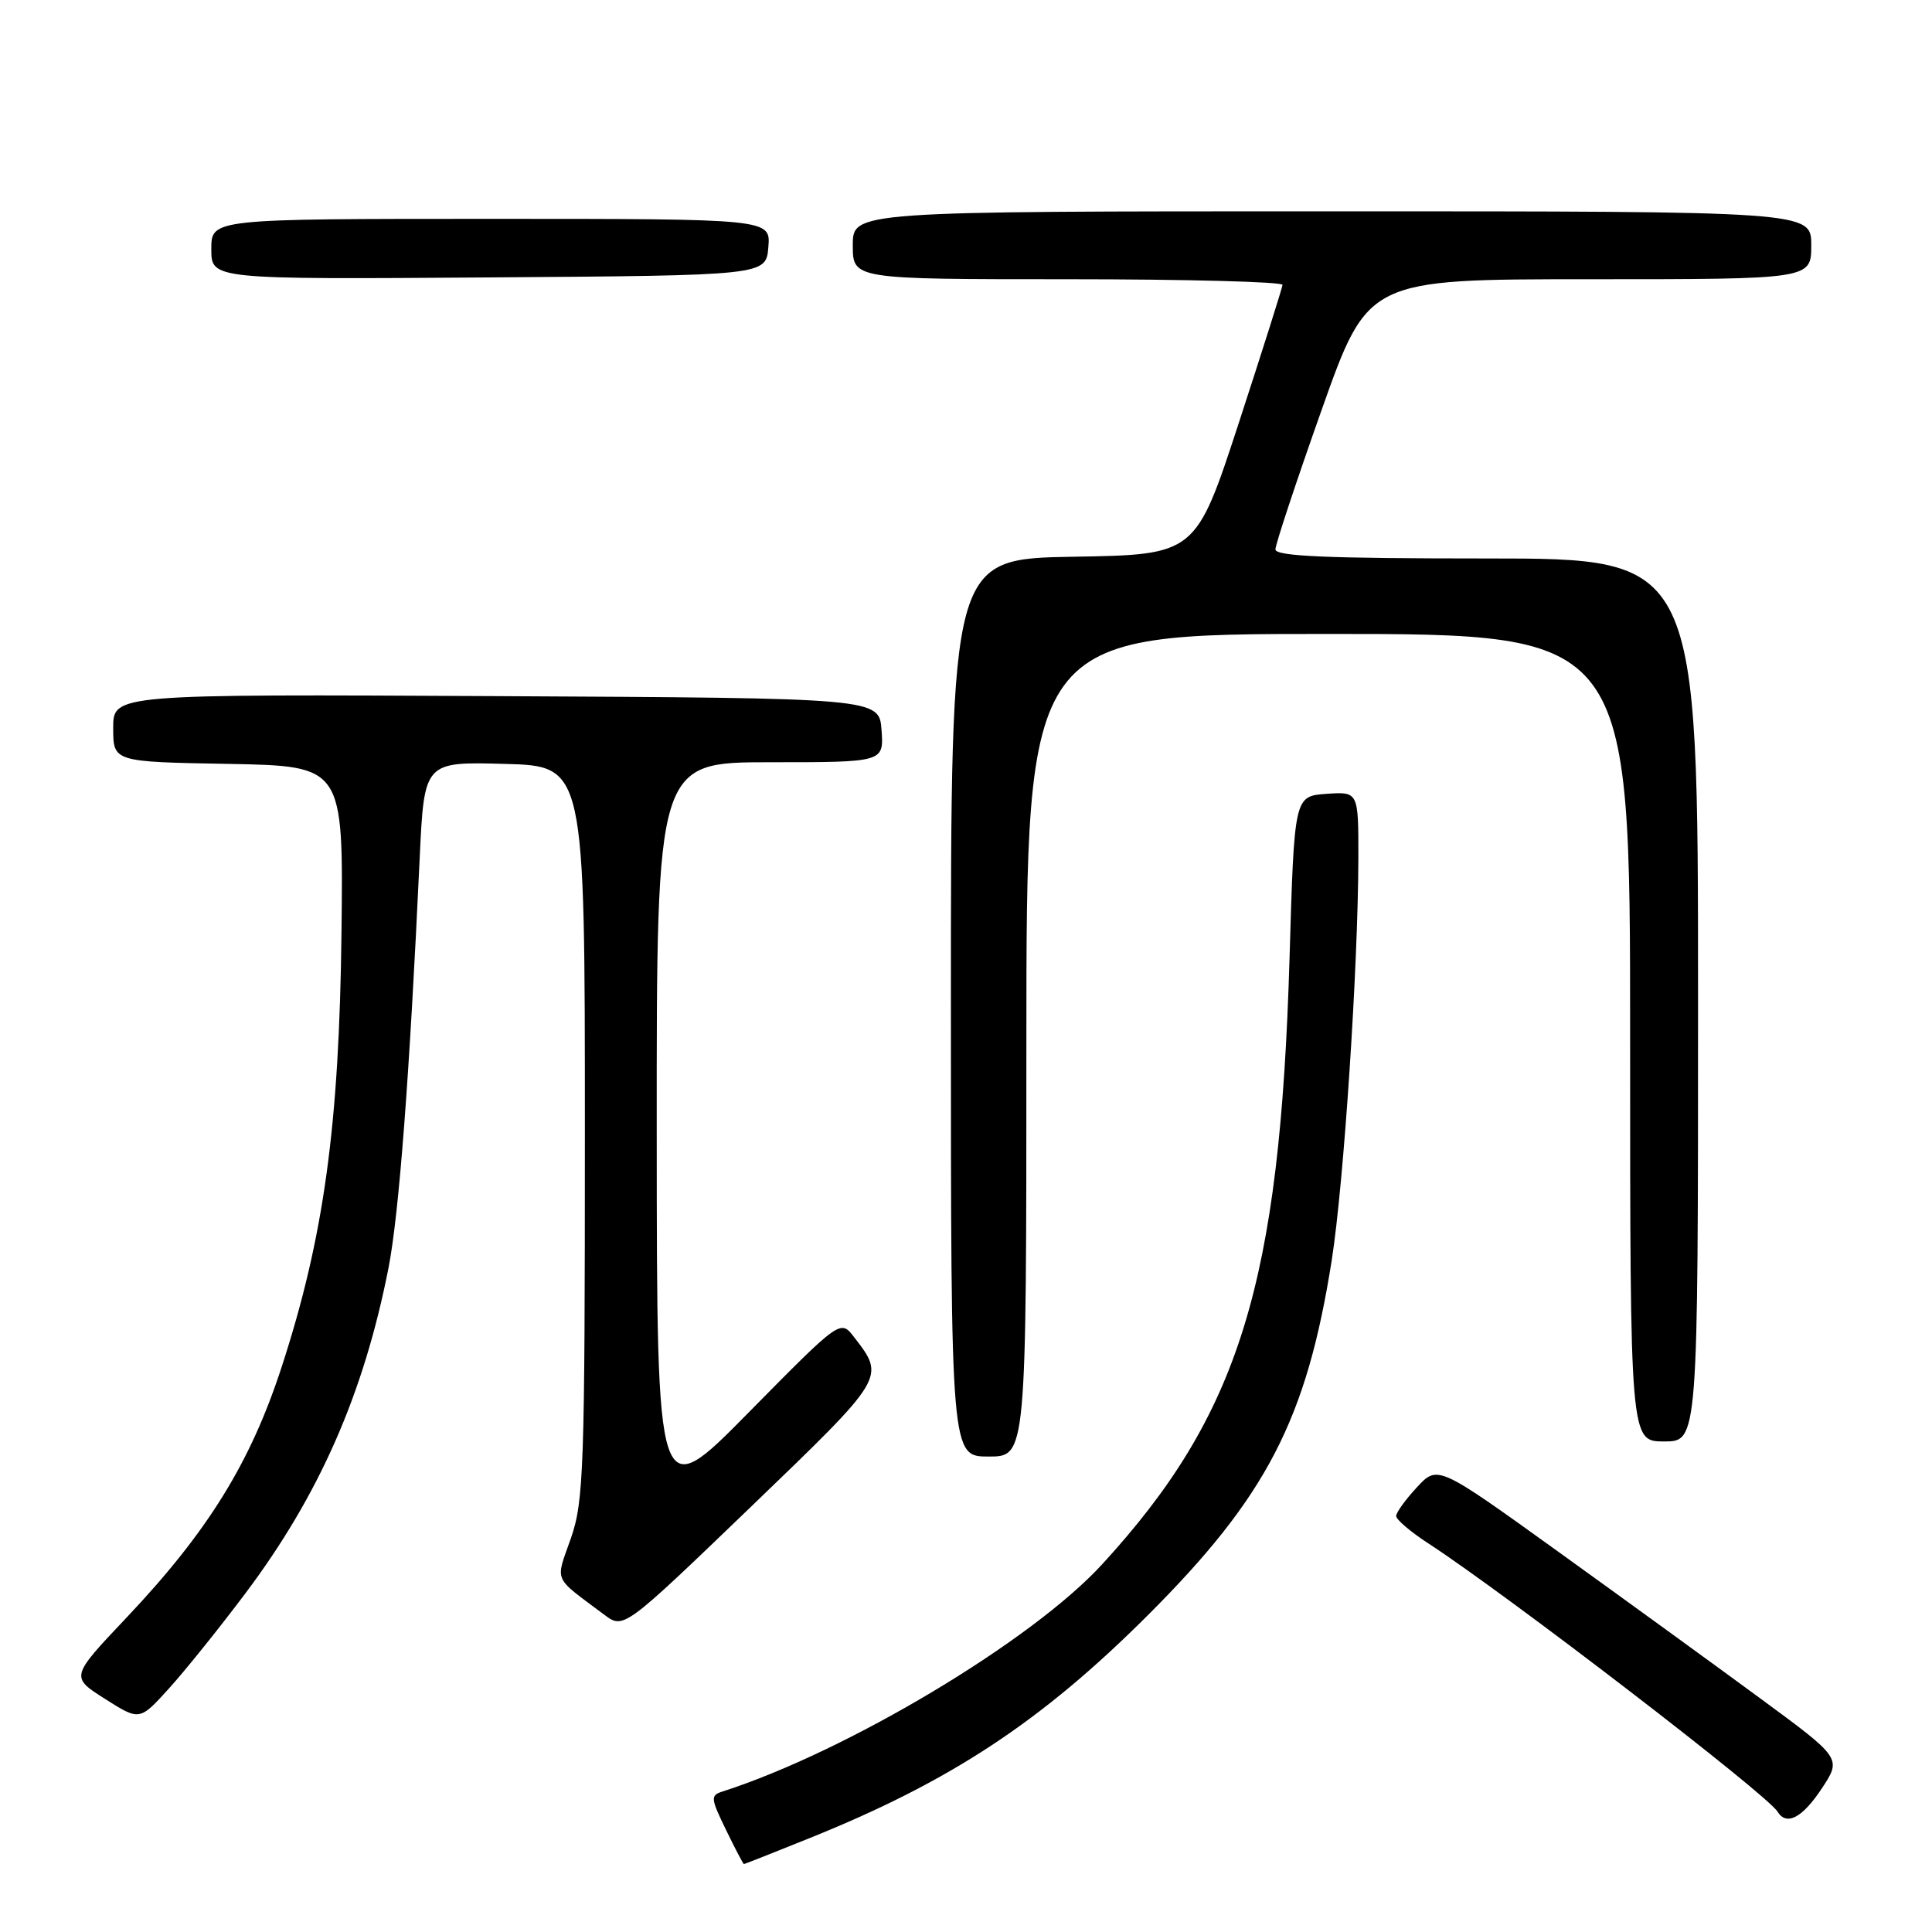 <?xml version="1.0" encoding="UTF-8" standalone="no"?>
<!DOCTYPE svg PUBLIC "-//W3C//DTD SVG 1.1//EN" "http://www.w3.org/Graphics/SVG/1.1/DTD/svg11.dtd" >
<svg xmlns="http://www.w3.org/2000/svg" xmlns:xlink="http://www.w3.org/1999/xlink" version="1.1" viewBox="0 0 256 256">
 <g >
 <path fill="currentColor"
d=" M 107.35 243.53 C 125.99 236.02 138.00 228.10 152.07 214.05 C 167.84 198.30 173.13 188.09 176.46 167.00 C 178.06 156.83 179.96 128.14 179.99 113.69 C 180.00 104.89 180.00 104.89 175.75 105.19 C 171.50 105.50 171.50 105.50 170.87 127.00 C 169.59 170.14 164.25 187.42 146.04 207.28 C 136.75 217.42 112.28 232.06 95.75 237.38 C 94.12 237.90 94.15 238.25 96.20 242.47 C 97.41 244.96 98.48 247.00 98.57 247.00 C 98.67 247.00 102.62 245.44 107.35 243.53 Z  M 241.39 236.99 C 244.04 232.98 244.04 232.98 233.18 225.00 C 227.20 220.60 215.16 211.86 206.41 205.56 C 190.50 194.11 190.50 194.11 187.75 197.07 C 186.24 198.70 185.00 200.41 185.00 200.88 C 185.00 201.35 186.91 202.98 189.25 204.50 C 199.69 211.30 234.10 237.73 235.53 240.05 C 236.72 241.98 238.81 240.89 241.39 236.99 Z  M 32.50 211.15 C 42.30 198.11 48.21 184.67 51.48 168.00 C 52.87 160.91 54.27 142.54 55.61 113.72 C 56.21 100.93 56.21 100.93 66.85 101.22 C 77.50 101.50 77.50 101.50 77.50 150.00 C 77.50 194.63 77.35 198.92 75.65 203.82 C 73.58 209.74 73.17 208.79 80.07 213.96 C 82.64 215.88 82.64 215.88 99.47 199.69 C 117.43 182.40 117.33 182.57 113.16 177.16 C 111.36 174.83 111.36 174.83 99.20 187.16 C 87.04 199.50 87.04 199.50 87.02 150.25 C 87.00 101.00 87.00 101.00 102.06 101.00 C 117.11 101.00 117.11 101.00 116.81 96.75 C 116.50 92.50 116.50 92.50 65.75 92.24 C 15.00 91.98 15.00 91.98 15.00 96.46 C 15.00 100.95 15.00 100.95 30.25 101.22 C 45.50 101.50 45.50 101.50 45.25 123.50 C 44.96 149.09 42.92 163.94 37.33 181.10 C 33.20 193.81 27.55 202.94 16.76 214.35 C 9.33 222.20 9.33 222.20 13.91 225.11 C 18.50 228.02 18.50 228.02 22.36 223.76 C 24.49 221.42 29.05 215.74 32.50 211.15 Z  M 136.00 138.50 C 136.00 84.00 136.00 84.00 176.00 84.00 C 216.00 84.00 216.00 84.00 216.00 137.50 C 216.00 191.00 216.00 191.00 220.50 191.00 C 225.00 191.00 225.00 191.00 225.00 132.50 C 225.00 74.00 225.00 74.00 197.00 74.00 C 175.85 74.00 169.00 73.71 169.00 72.80 C 169.00 72.14 171.76 63.81 175.13 54.30 C 181.26 37.00 181.26 37.00 210.63 37.00 C 240.00 37.00 240.00 37.00 240.00 32.50 C 240.00 28.00 240.00 28.00 176.50 28.00 C 113.00 28.00 113.00 28.00 113.00 32.50 C 113.00 37.00 113.00 37.00 141.50 37.00 C 157.18 37.00 169.97 37.34 169.94 37.75 C 169.90 38.16 167.30 46.38 164.16 56.00 C 158.44 73.50 158.44 73.50 142.22 73.77 C 126.00 74.05 126.00 74.05 126.00 133.52 C 126.00 193.00 126.00 193.00 131.00 193.00 C 136.00 193.00 136.00 193.00 136.00 138.50 Z  M 101.81 32.75 C 102.12 29.00 102.12 29.00 65.06 29.00 C 28.00 29.00 28.00 29.00 28.00 33.01 C 28.00 37.02 28.00 37.02 64.75 36.76 C 101.50 36.50 101.50 36.50 101.81 32.75 Z "/>
</g>
</svg>